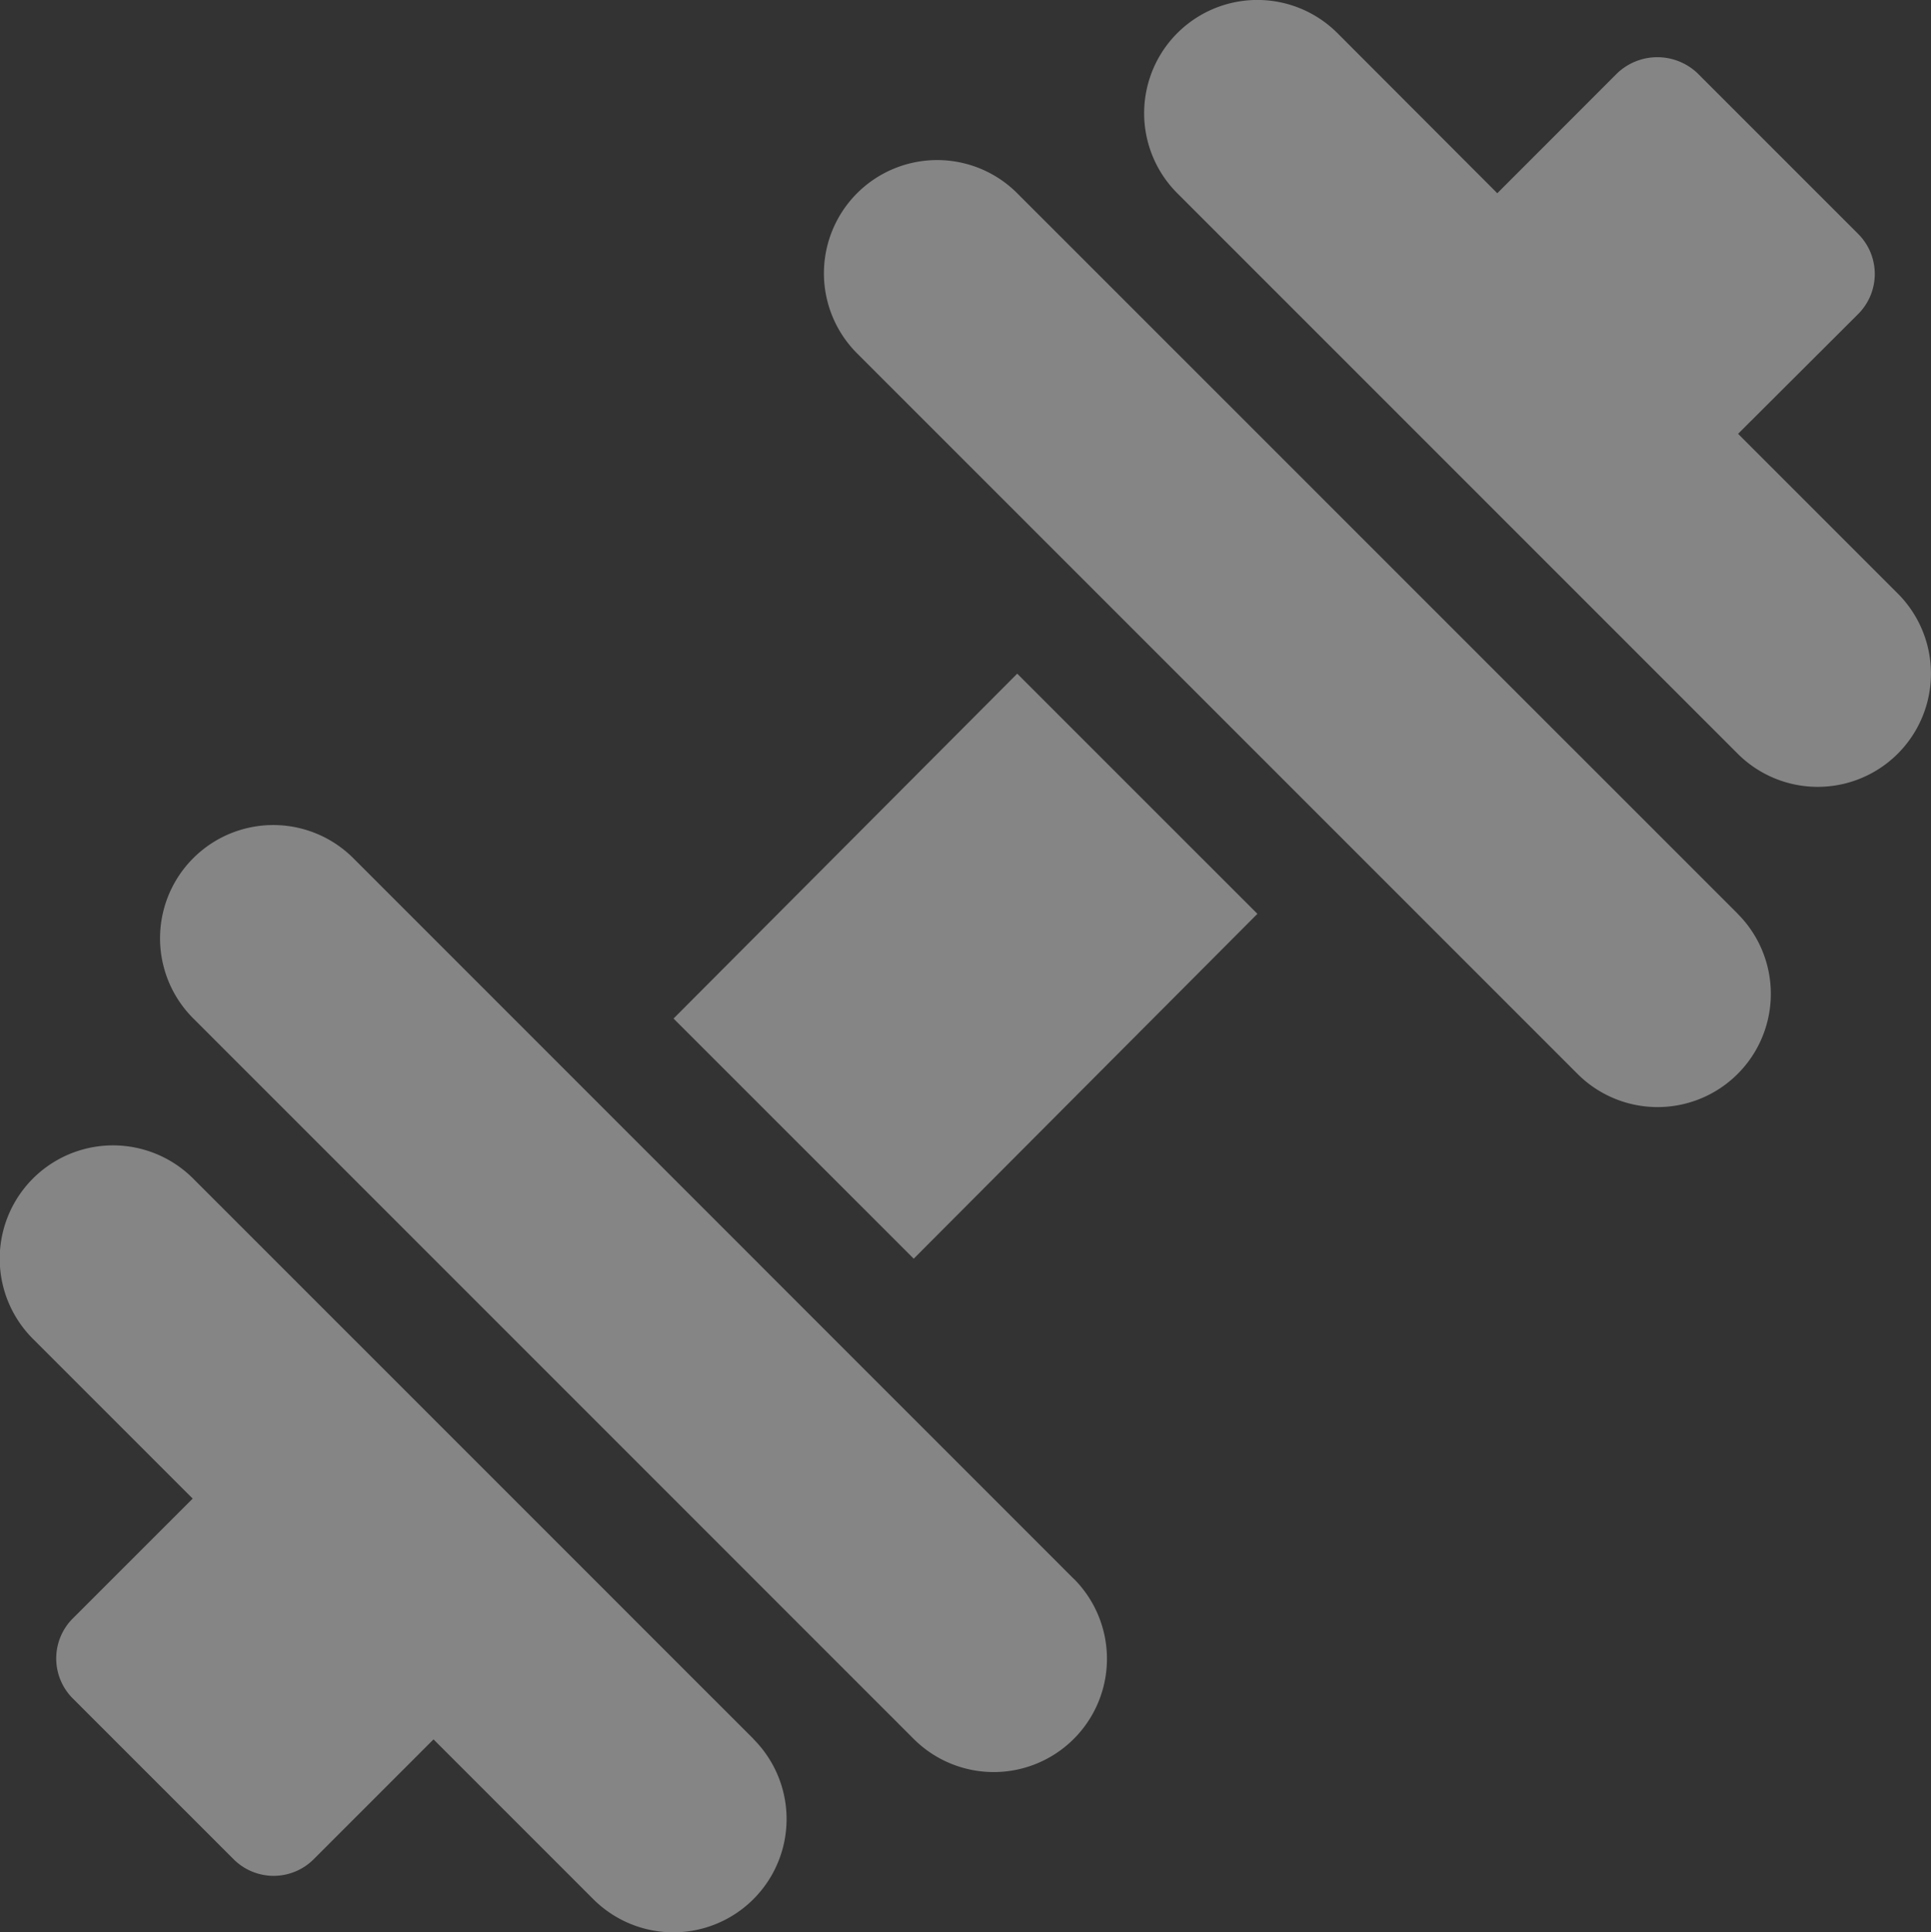 <svg xmlns="http://www.w3.org/2000/svg" width="31.981" height="32" viewBox="0 0 31.981 32"><rect x="0" y="0" width="31.981" height="32" fill="#333333" stroke="none"/><defs><style>.a{fill:rgba(255,255,255,0.4);}</style></defs><g transform="translate(-0.156 0)"><g transform="translate(19.106 0)"><path class="a" d="M315.834,9.83l-2.646-2.646L315.177,5.2a.937.937,0,0,0,0-1.326l-2.663-2.663a.965.965,0,0,0-1.326,0L309.2,3.2,306.553.549A1.875,1.875,0,0,0,303.9,3.2l9.281,9.281a1.875,1.875,0,1,0,2.652-2.652Z" transform="translate(-303.352 0)"/></g><g transform="translate(0.156 18.969)"><g transform="translate(0)"><path class="a" d="M12.637,313.337l-9.281-9.281A1.875,1.875,0,1,0,.7,306.708l2.647,2.647-1.985,1.984a.937.937,0,0,0,0,1.326l2.663,2.662a.937.937,0,0,0,1.326,0l1.985-1.985,2.646,2.646a1.875,1.875,0,0,0,2.652-2.652Z" transform="translate(-0.156 -303.507)"/></g></g><g transform="translate(11.311 11.156)"><path class="a" d="M184.339,178.492l-5.692,5.711,3.978,3.977,5.692-5.711Z" transform="translate(-178.647 -178.492)"/></g><g transform="translate(13.802 2.651)"><path class="a" d="M233.633,54.907,221.7,42.975a1.875,1.875,0,0,0-2.652,2.652l11.932,11.932a1.875,1.875,0,0,0,2.652-2.652Z" transform="translate(-218.499 -42.426)"/></g><g transform="translate(2.807 13.666)"><path class="a" d="M57.715,231.135,45.782,219.2a1.875,1.875,0,0,0-2.652,2.652l11.932,11.932a1.875,1.875,0,0,0,2.652-2.652Z" transform="translate(-42.581 -218.654)"/></g></g></svg>
